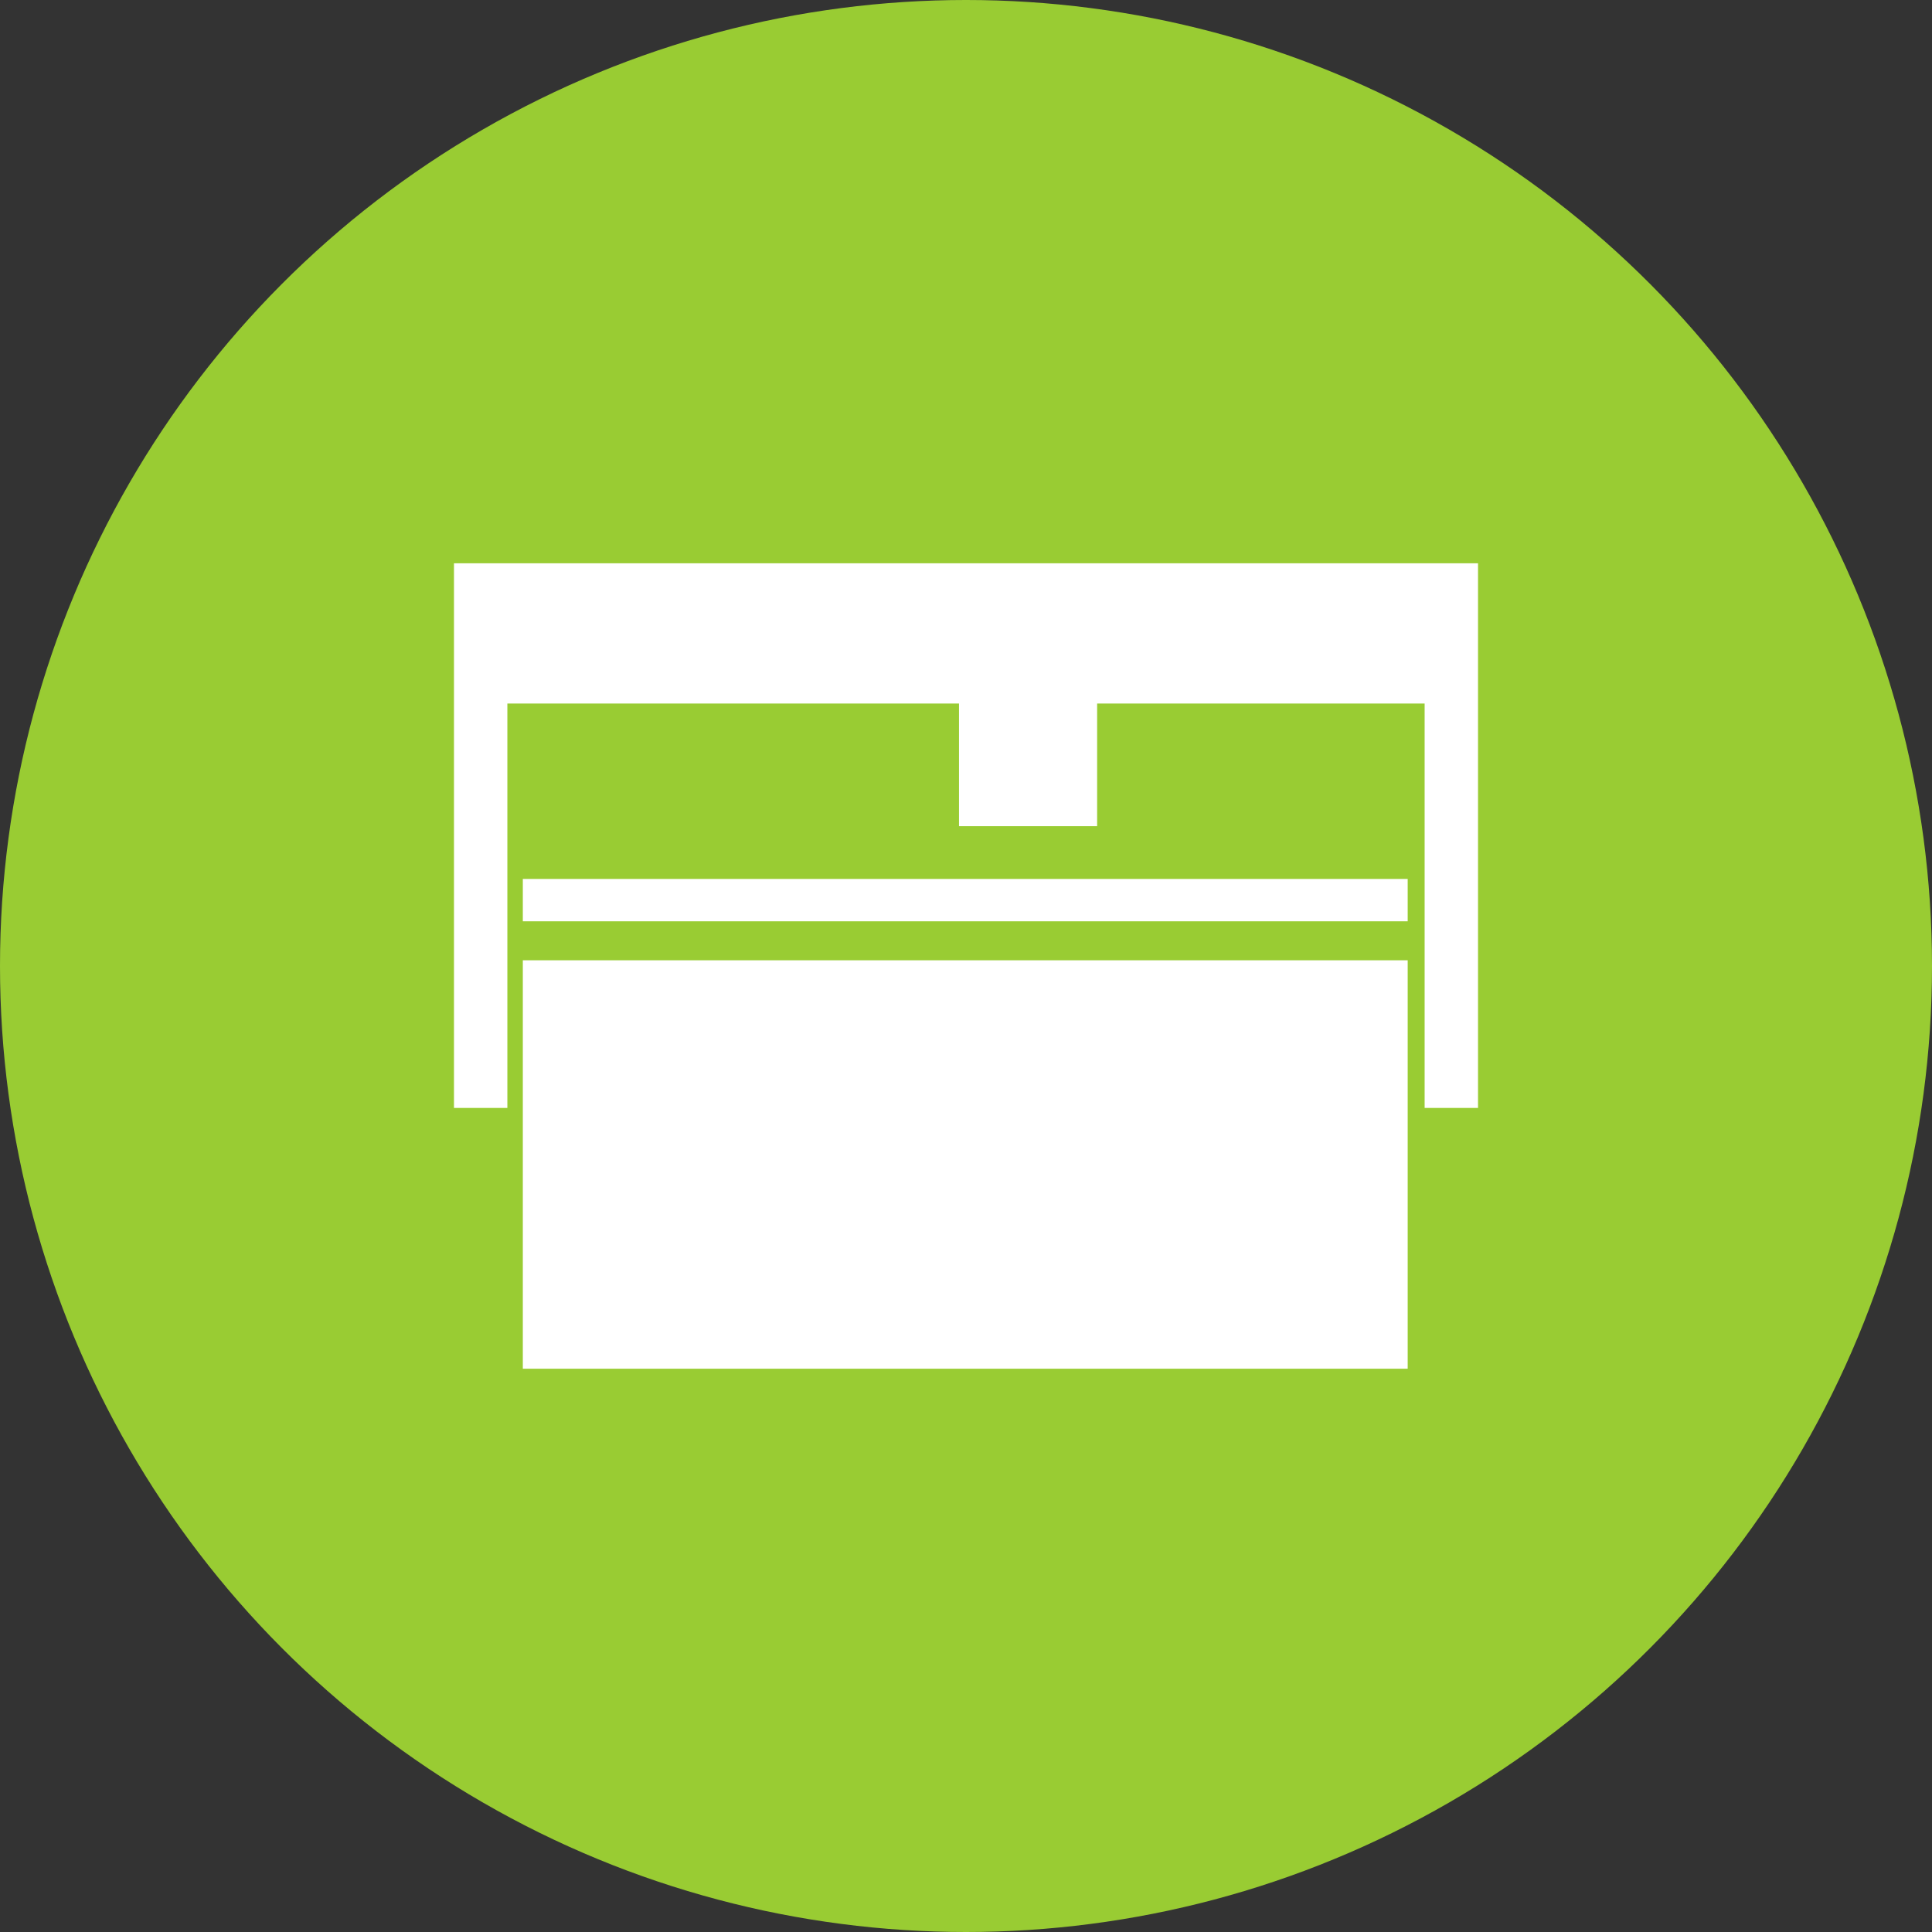 <svg xmlns="http://www.w3.org/2000/svg" viewBox="0 0 91.2 91.2"><rect x="0" y="0" width="91.2" height="91.2" fill="#333333" stroke="none"/><defs><style>.cls-1{fill:#9c3;}.cls-2{fill:#fff;}</style></defs><title>Asset 1</title><g id="Layer_2" data-name="Layer 2"><g id="content"><circle class="cls-1" cx="45.6" cy="45.6" r="45.6"/><rect class="cls-2" x="24.68" y="45.33" width="41.77" height="19.28"/><rect class="cls-2" x="24.68" y="41.49" width="41.77" height="2"/><polygon class="cls-2" points="69.77 52.3 67.25 52.3 67.25 29.11 23.95 29.11 23.95 52.3 21.43 52.3 21.43 26.59 69.77 26.59 69.77 52.3"/><rect class="cls-2" x="22.02" y="27.85" width="46.49" height="5.36"/><rect class="cls-2" x="45.27" y="28.27" width="6.52" height="10.73"/></g></g></svg>